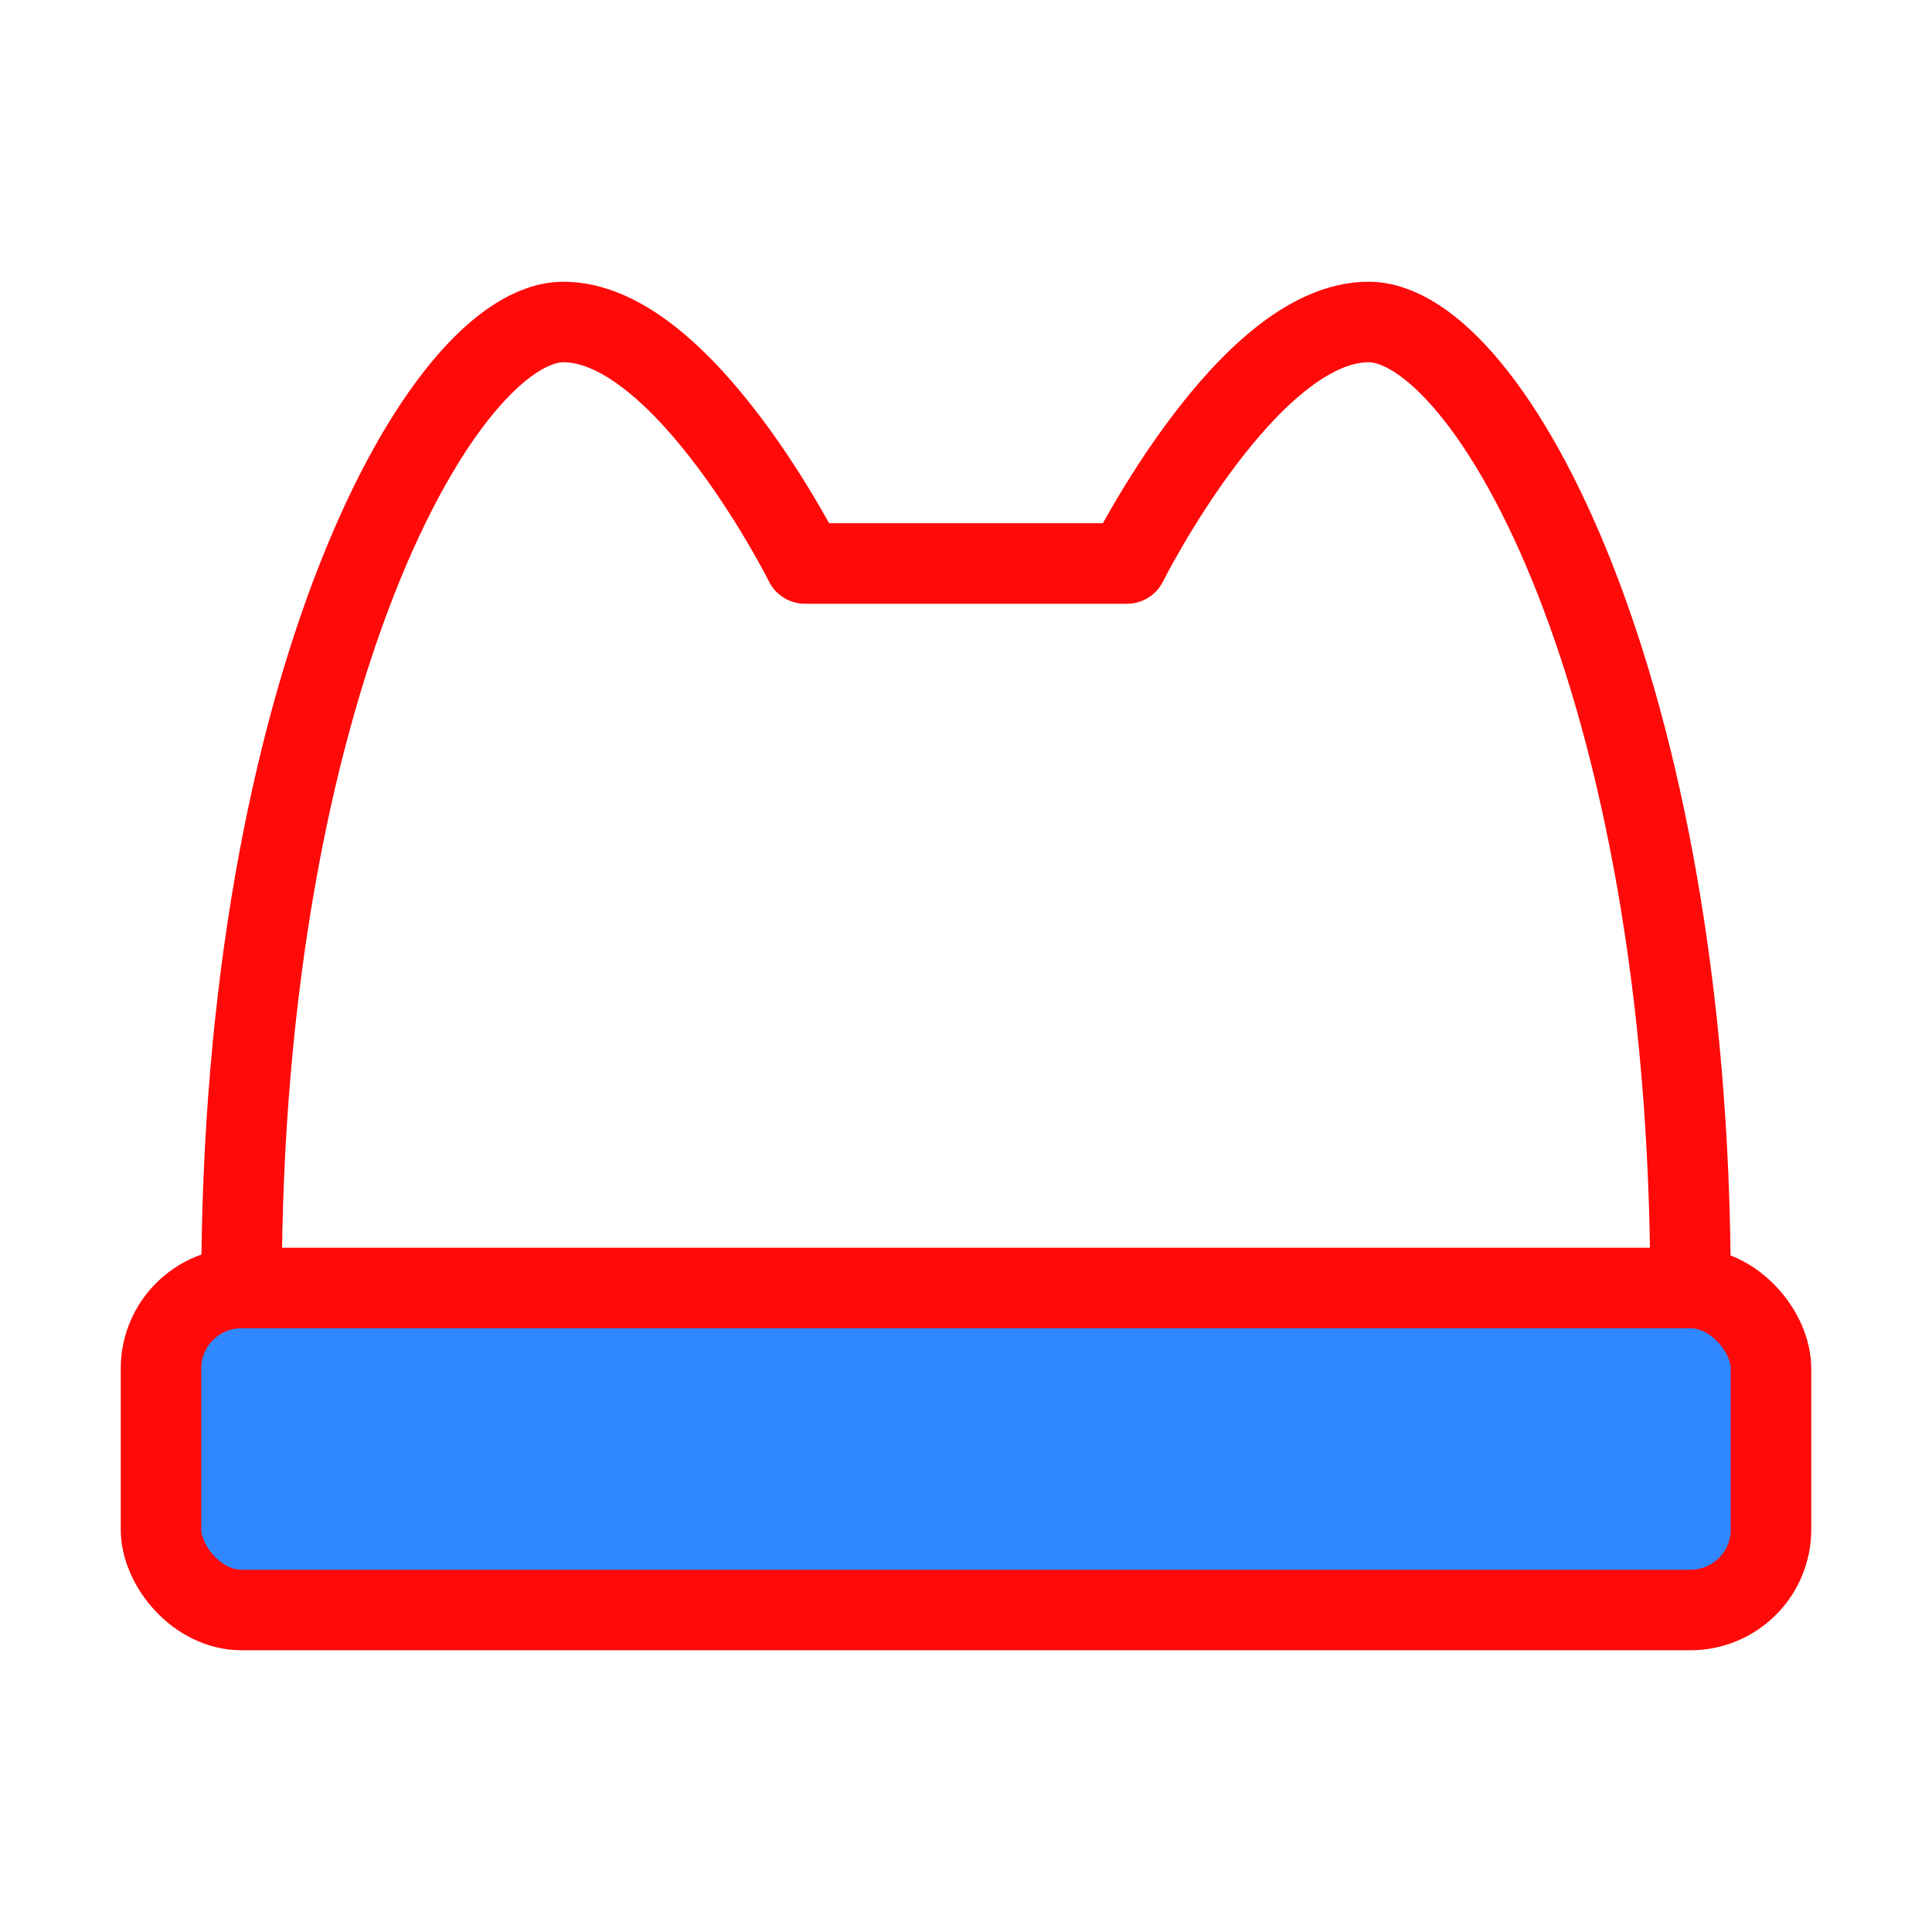 <?xml version="1.0" encoding="UTF-8"?><svg width="24" height="24" viewBox="0 0 48 48" fill="none" xmlns="http://www.w3.org/2000/svg"><path d="M6 32C6 17 11 8 14 8C17 8 20 14 20 14H28C28 14 31 8 34 8C37 8 42 17 42 32" stroke="#FF0909" stroke-width="2" stroke-linecap="round" stroke-linejoin="round"/><rect x="4" y="32" width="40" height="8" rx="2" fill="#2F88FF" stroke="#FF0909" stroke-width="2" stroke-linecap="round" stroke-linejoin="round"/></svg>